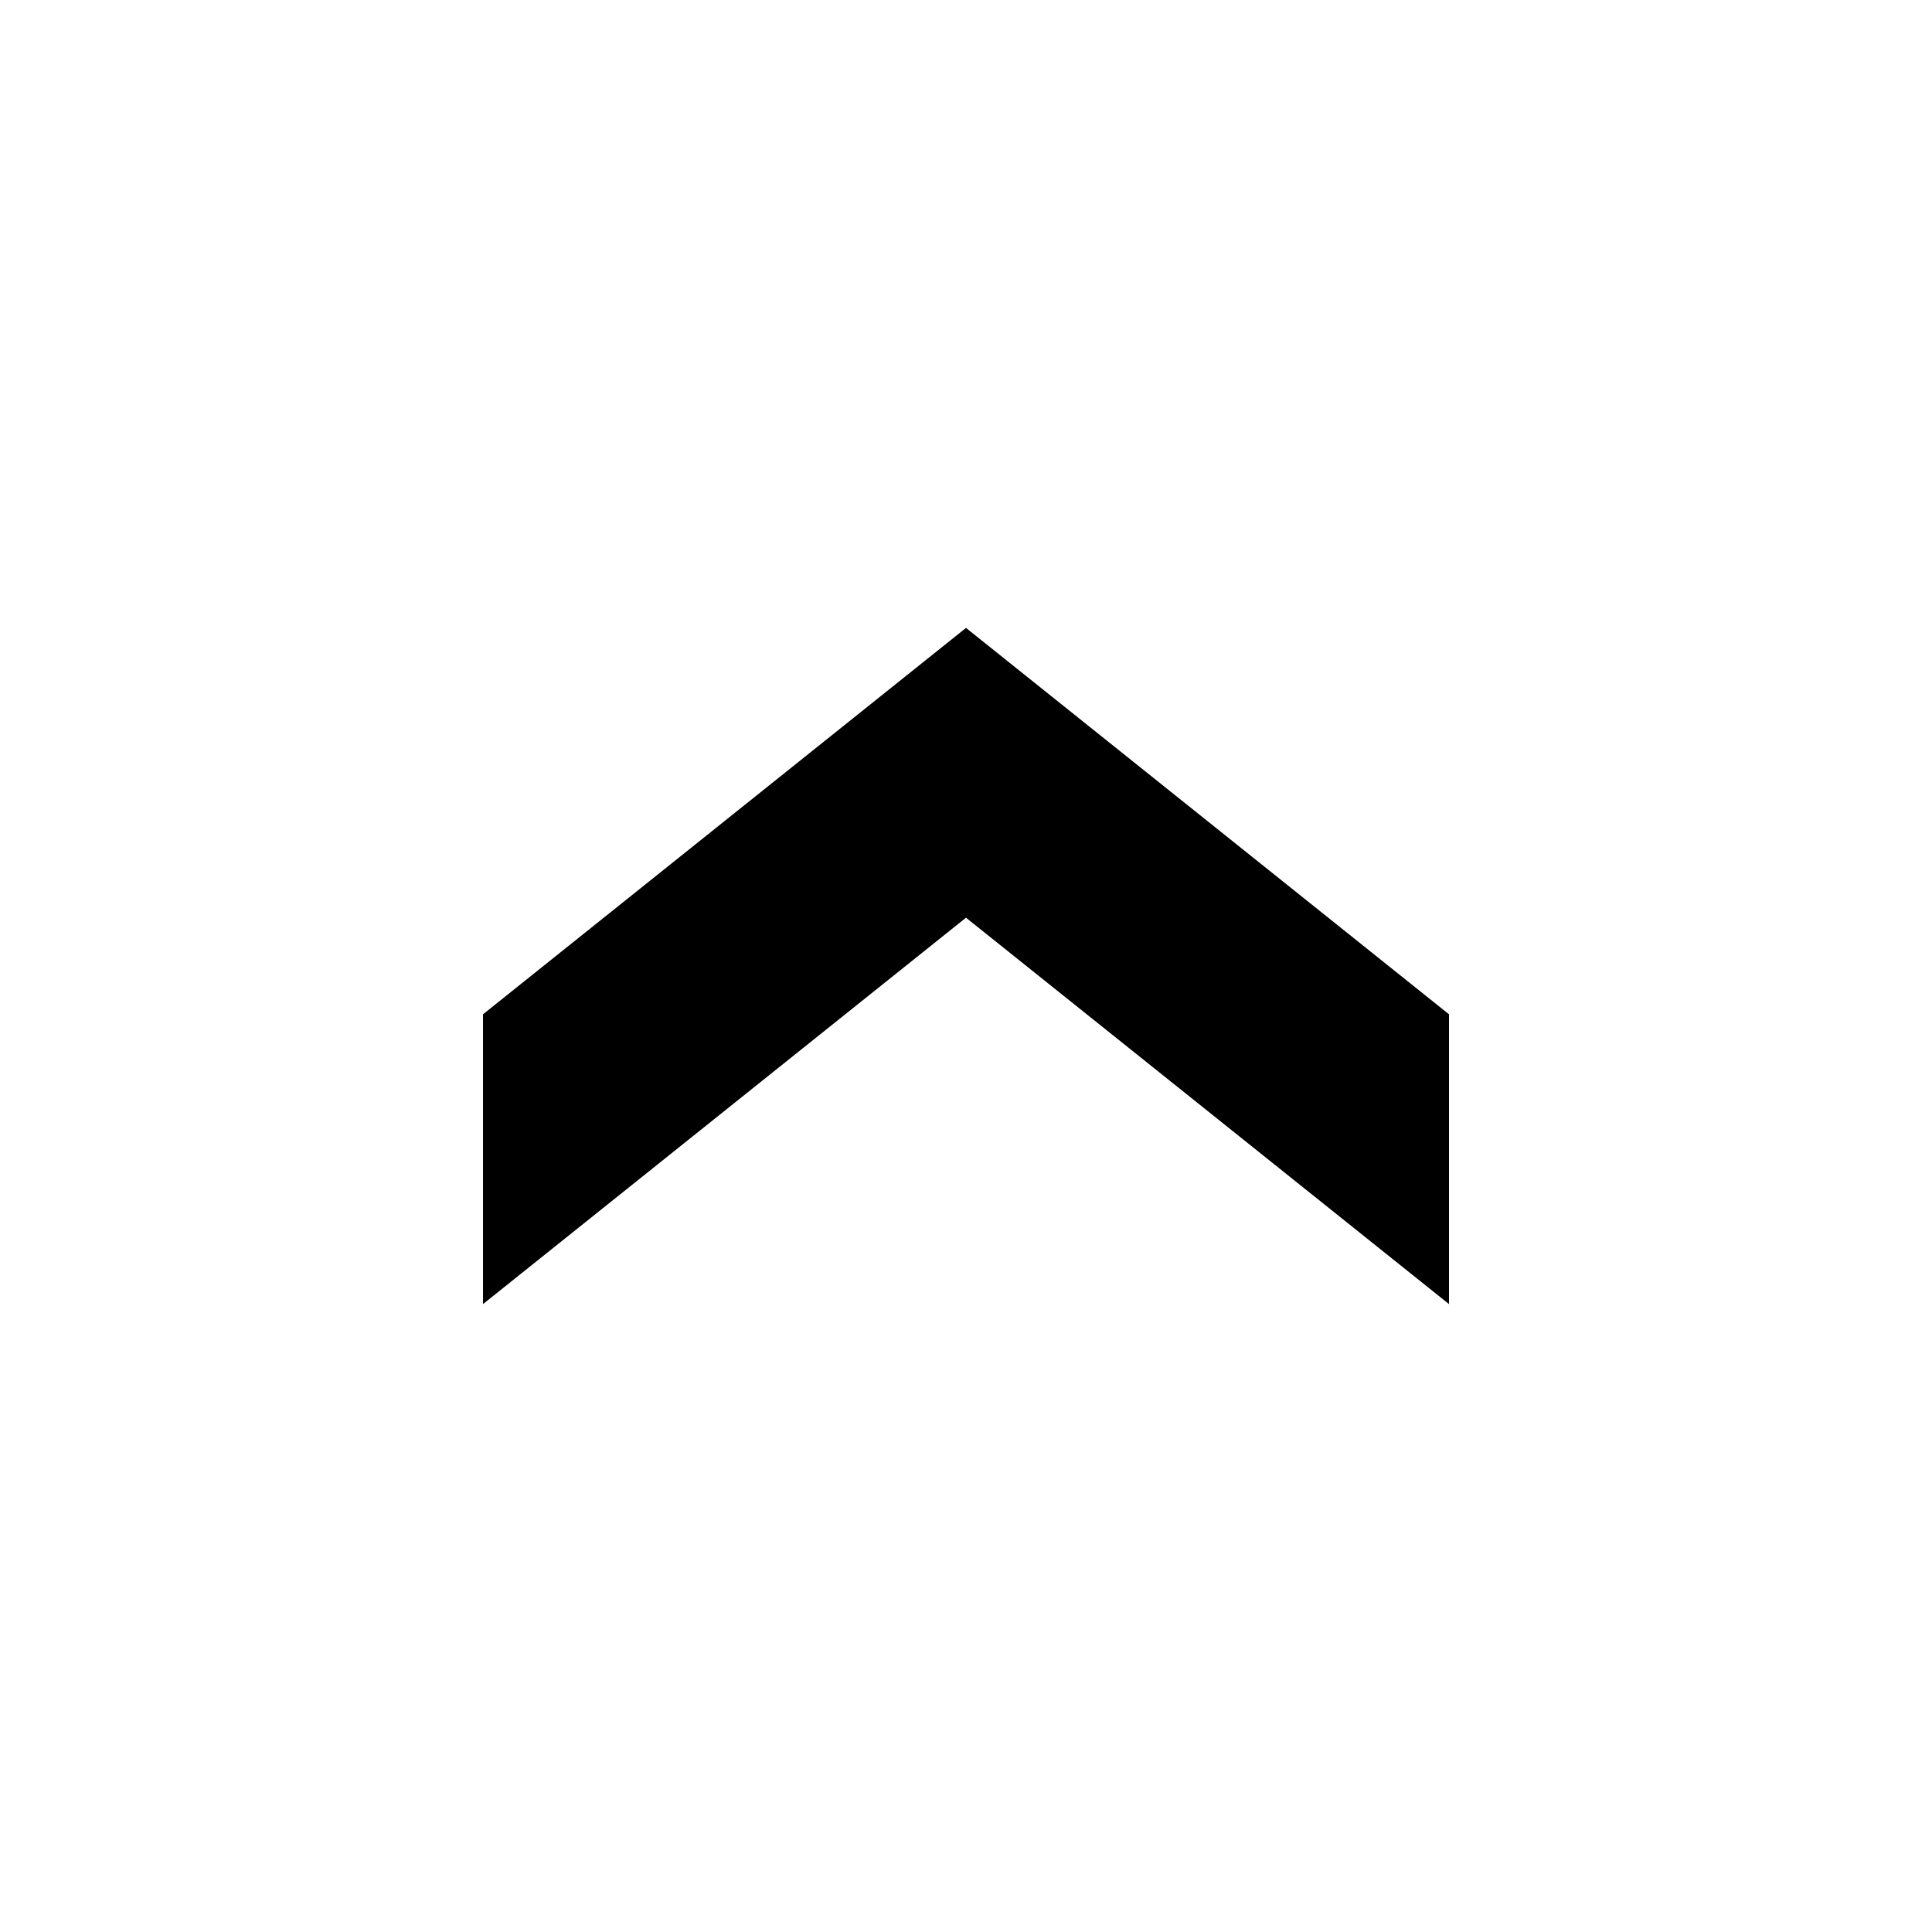 <svg xmlns="http://www.w3.org/2000/svg" width="20" height="20" viewBox="0 0 20 20">
  <title>
    Up
  </title>
  <polygon fill-rule="evenodd" points="5 6.5 10 10.5 15 6.5 15 9.5 10 13.5 5 9.5" transform="matrix(1 0 0 -1 0 20)"/>
</svg>
